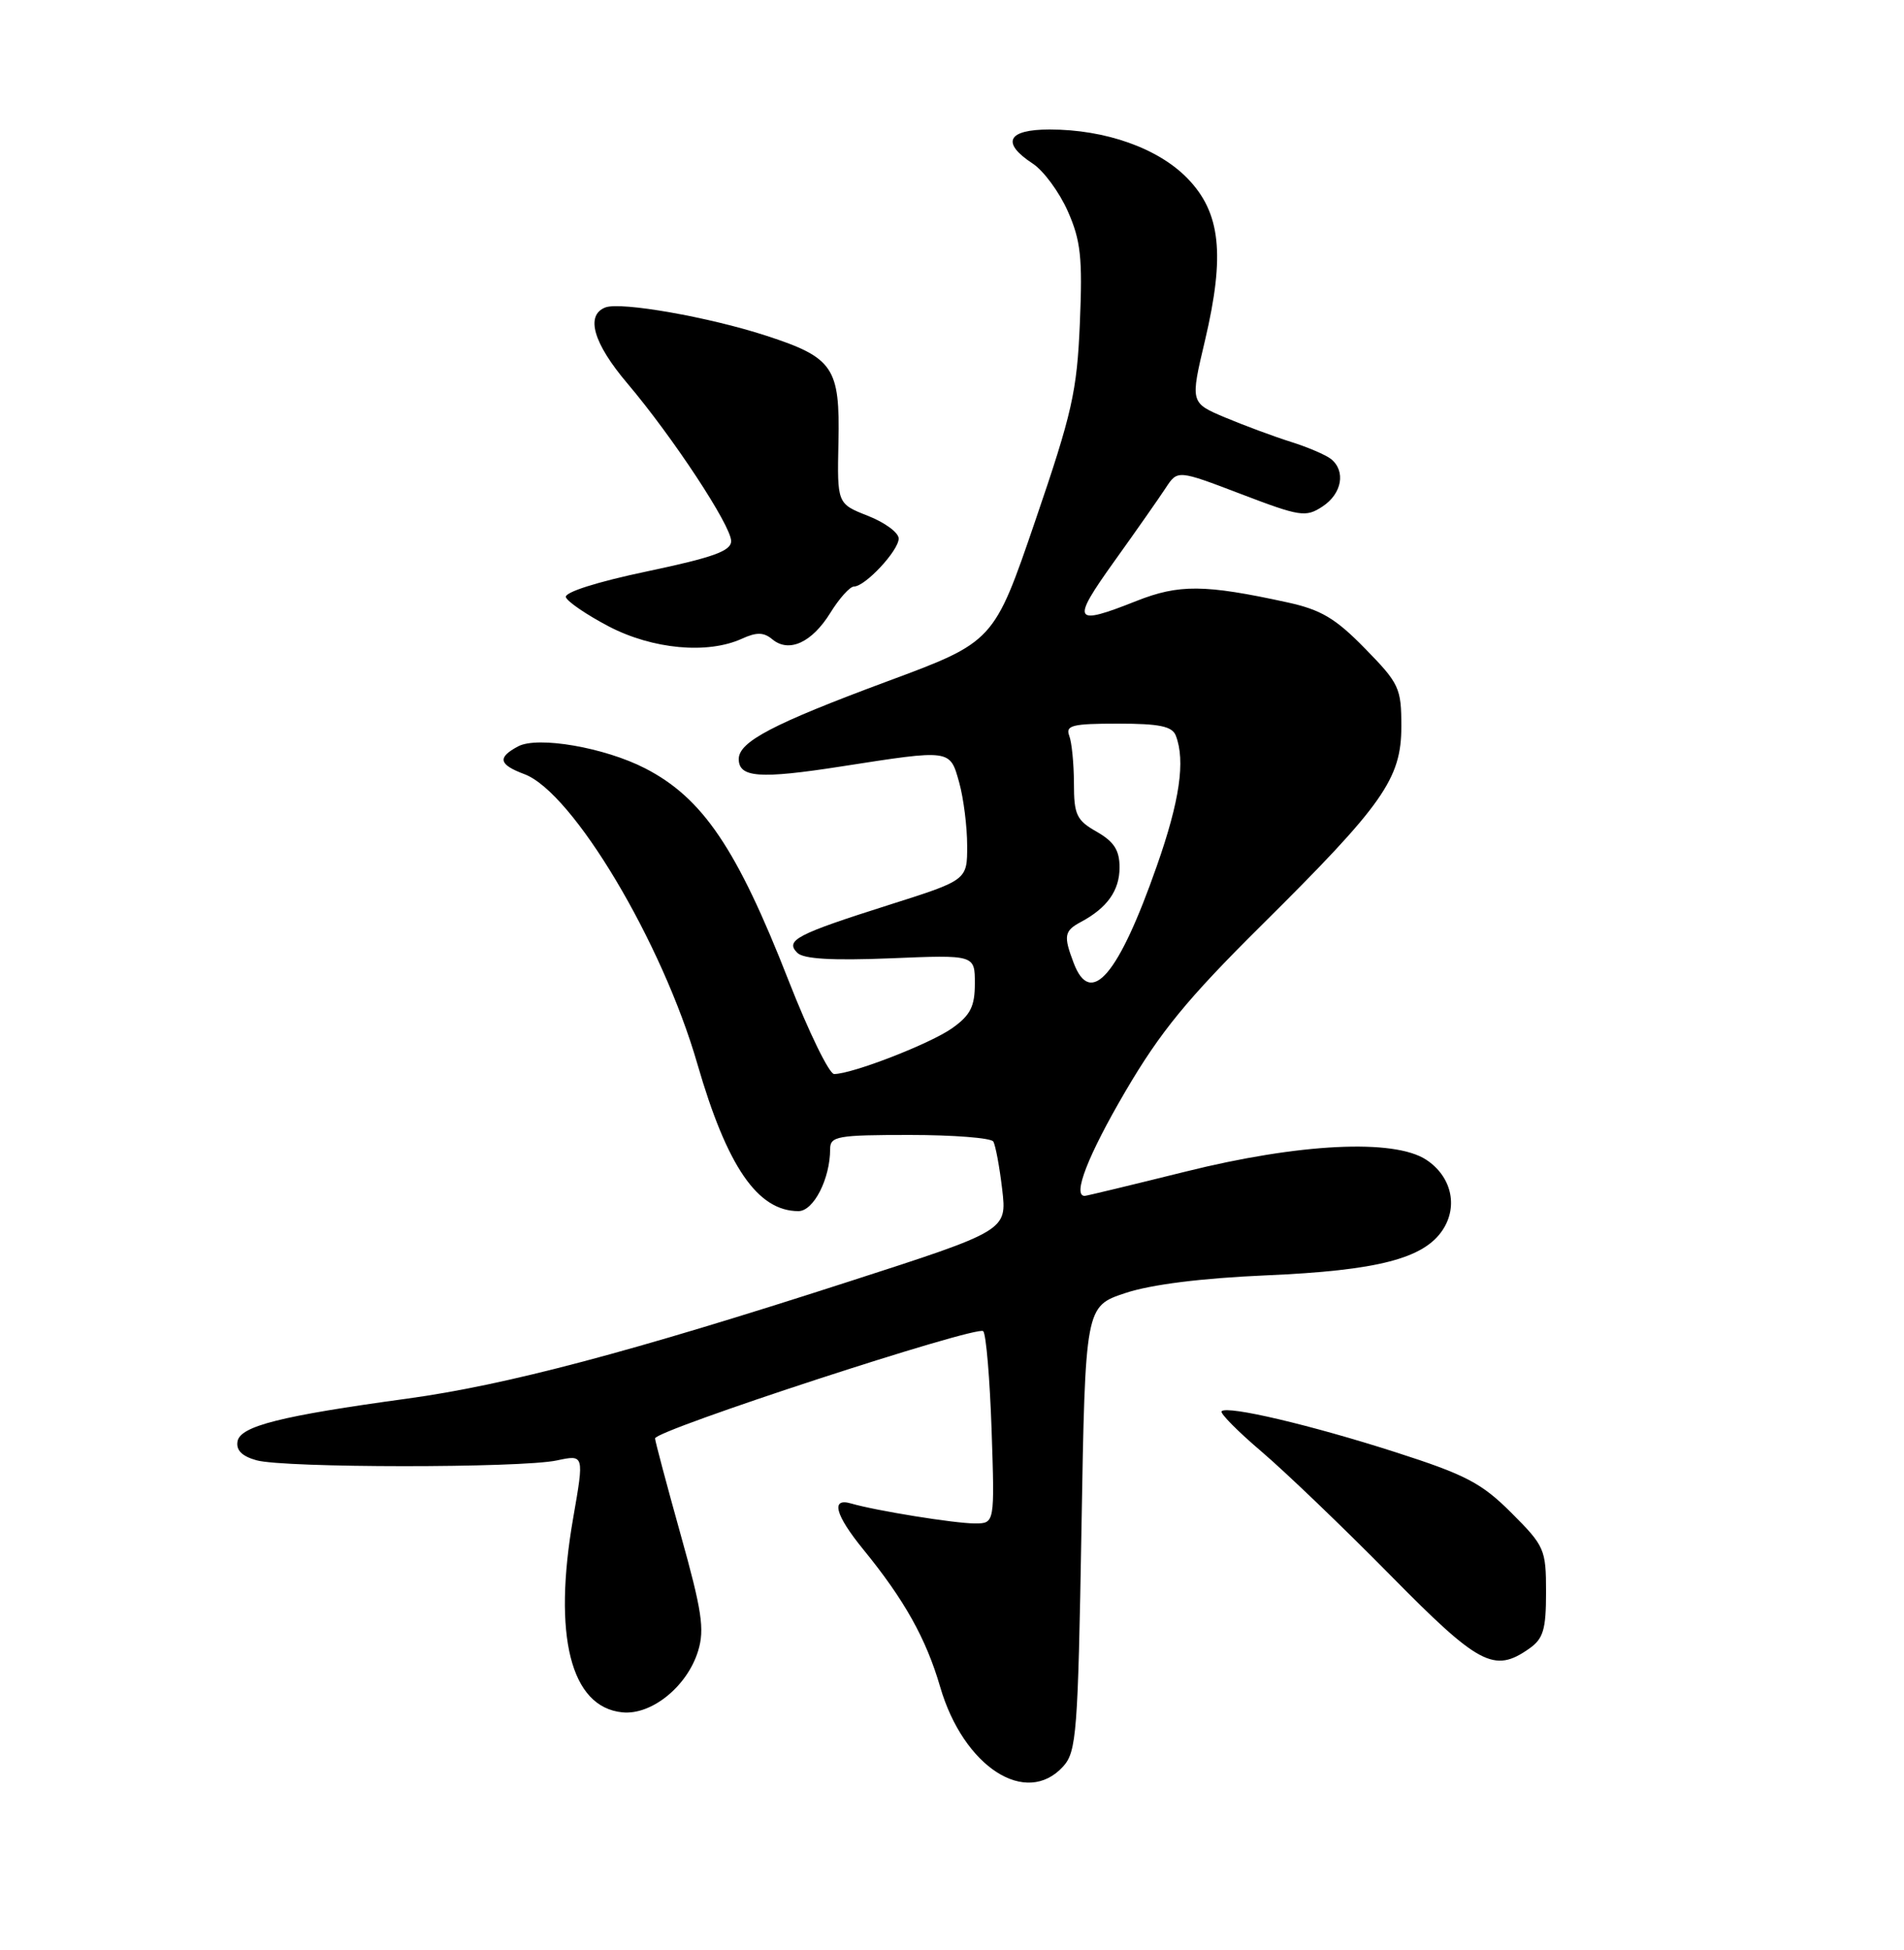 <?xml version="1.0" encoding="UTF-8" standalone="no"?>
<!DOCTYPE svg PUBLIC "-//W3C//DTD SVG 1.1//EN" "http://www.w3.org/Graphics/SVG/1.1/DTD/svg11.dtd" >
<svg xmlns="http://www.w3.org/2000/svg" xmlns:xlink="http://www.w3.org/1999/xlink" version="1.1" viewBox="0 0 250 256">
 <g >
 <path fill="currentColor"
d=" M 139.60 231.90 C 141.35 229.96 141.54 227.50 142.00 200.65 C 142.50 171.50 142.50 171.50 147.77 169.75 C 151.15 168.63 157.76 167.80 166.27 167.43 C 180.87 166.80 186.97 165.23 189.44 161.45 C 191.49 158.32 190.56 154.42 187.26 152.25 C 183.03 149.48 170.61 150.09 155.67 153.81 C 148.62 155.56 142.66 157.00 142.42 157.00 C 140.78 157.00 142.85 151.68 147.75 143.31 C 152.36 135.44 155.90 131.13 165.61 121.50 C 181.64 105.61 184.00 102.25 184.00 95.36 C 184.00 90.32 183.72 89.73 179.23 85.14 C 175.34 81.16 173.45 80.04 168.98 79.07 C 158.15 76.71 154.80 76.69 149.21 78.90 C 140.89 82.20 140.60 81.68 146.29 73.72 C 149.16 69.72 152.20 65.37 153.06 64.06 C 154.62 61.68 154.62 61.68 162.95 64.86 C 170.70 67.82 171.45 67.94 173.64 66.50 C 176.21 64.82 176.74 61.83 174.75 60.25 C 174.06 59.71 171.70 58.70 169.50 58.01 C 167.30 57.32 163.43 55.88 160.89 54.82 C 156.28 52.88 156.28 52.88 158.22 44.69 C 160.87 33.45 160.28 27.91 155.92 23.42 C 152.08 19.46 145.15 17.00 137.82 17.00 C 132.27 17.00 131.41 18.73 135.59 21.47 C 137.02 22.40 139.09 25.22 140.20 27.72 C 141.91 31.58 142.15 33.82 141.79 42.39 C 141.41 51.42 140.78 54.20 135.93 68.38 C 130.50 84.26 130.50 84.26 116.45 89.47 C 101.48 95.03 97.00 97.38 97.00 99.65 C 97.00 102.09 99.75 102.29 110.47 100.62 C 124.93 98.37 124.72 98.34 125.95 102.75 C 126.52 104.81 126.99 108.53 126.99 111.02 C 127.00 115.54 127.00 115.54 116.75 118.79 C 104.56 122.66 103.05 123.45 104.69 125.09 C 105.50 125.90 109.25 126.12 116.93 125.81 C 128.00 125.35 128.00 125.35 128.00 129.11 C 128.00 132.13 127.42 133.28 125.04 134.97 C 122.18 137.01 111.90 141.00 109.52 141.00 C 108.88 141.00 106.19 135.49 103.55 128.75 C 96.76 111.39 92.27 104.76 84.71 100.87 C 79.39 98.13 70.59 96.61 68.02 97.99 C 65.27 99.46 65.48 100.37 68.87 101.64 C 75.22 104.04 86.96 123.70 91.57 139.69 C 95.47 153.16 99.48 159.00 104.84 159.00 C 106.83 159.00 109.00 154.75 109.00 150.85 C 109.00 149.17 109.95 149.00 119.44 149.00 C 125.18 149.00 130.12 149.39 130.42 149.86 C 130.71 150.34 131.24 153.16 131.59 156.14 C 132.22 161.55 132.22 161.55 111.36 168.28 C 82.73 177.53 66.47 181.83 53.50 183.61 C 36.88 185.88 31.57 187.22 31.19 189.21 C 30.97 190.38 31.77 191.18 33.68 191.71 C 37.31 192.73 68.38 192.74 73.11 191.73 C 76.71 190.96 76.71 190.96 75.27 199.23 C 72.56 214.75 74.92 224.12 81.71 224.80 C 85.55 225.19 90.23 221.40 91.66 216.75 C 92.54 213.90 92.16 211.43 89.36 201.43 C 87.53 194.87 86.02 189.20 86.01 188.84 C 85.99 187.77 128.34 173.94 129.10 174.76 C 129.48 175.17 129.97 181.01 130.20 187.75 C 130.61 200.00 130.61 200.00 127.99 200.00 C 125.35 200.00 115.01 198.33 111.75 197.38 C 109.05 196.59 109.65 198.87 113.34 203.40 C 118.76 210.04 121.60 215.13 123.44 221.44 C 126.50 231.96 134.72 237.28 139.60 231.90 Z  M 200.78 216.44 C 202.64 215.14 203.00 213.95 203.00 209.02 C 203.00 203.40 202.81 202.97 198.46 198.62 C 194.53 194.69 192.46 193.61 183.21 190.64 C 172.09 187.07 161.17 184.50 160.40 185.27 C 160.15 185.52 162.53 187.92 165.69 190.61 C 168.84 193.30 176.41 200.56 182.51 206.75 C 194.19 218.61 196.18 219.67 200.78 216.44 Z  M 97.42 83.85 C 99.35 82.97 100.29 82.99 101.42 83.94 C 103.60 85.74 106.61 84.36 109.03 80.45 C 110.20 78.55 111.60 77.00 112.13 77.00 C 113.60 77.00 118.00 72.28 118.00 70.70 C 118.00 69.93 116.18 68.59 113.96 67.72 C 109.92 66.13 109.92 66.13 110.09 58.04 C 110.30 48.24 109.43 46.95 100.63 44.08 C 93.13 41.63 81.52 39.59 79.49 40.36 C 76.84 41.38 77.90 45.06 82.38 50.34 C 88.34 57.38 96.00 69.01 96.00 71.03 C 96.00 72.34 93.65 73.18 84.97 75.01 C 78.39 76.39 74.09 77.76 74.30 78.40 C 74.50 78.99 77.04 80.72 79.94 82.24 C 85.69 85.24 92.91 85.91 97.42 83.85 Z  M 140.98 126.43 C 139.62 122.86 139.73 122.21 141.92 121.04 C 145.38 119.19 147.00 116.91 147.00 113.88 C 147.00 111.62 146.28 110.50 144.01 109.20 C 141.35 107.69 141.01 106.97 141.01 102.83 C 141.00 100.26 140.73 97.45 140.39 96.58 C 139.88 95.23 140.81 95.00 146.79 95.00 C 152.25 95.00 153.92 95.35 154.39 96.58 C 155.66 99.89 154.90 105.14 151.90 113.67 C 146.86 128.06 143.21 132.32 140.98 126.43 Z "/>
</g>
</svg>